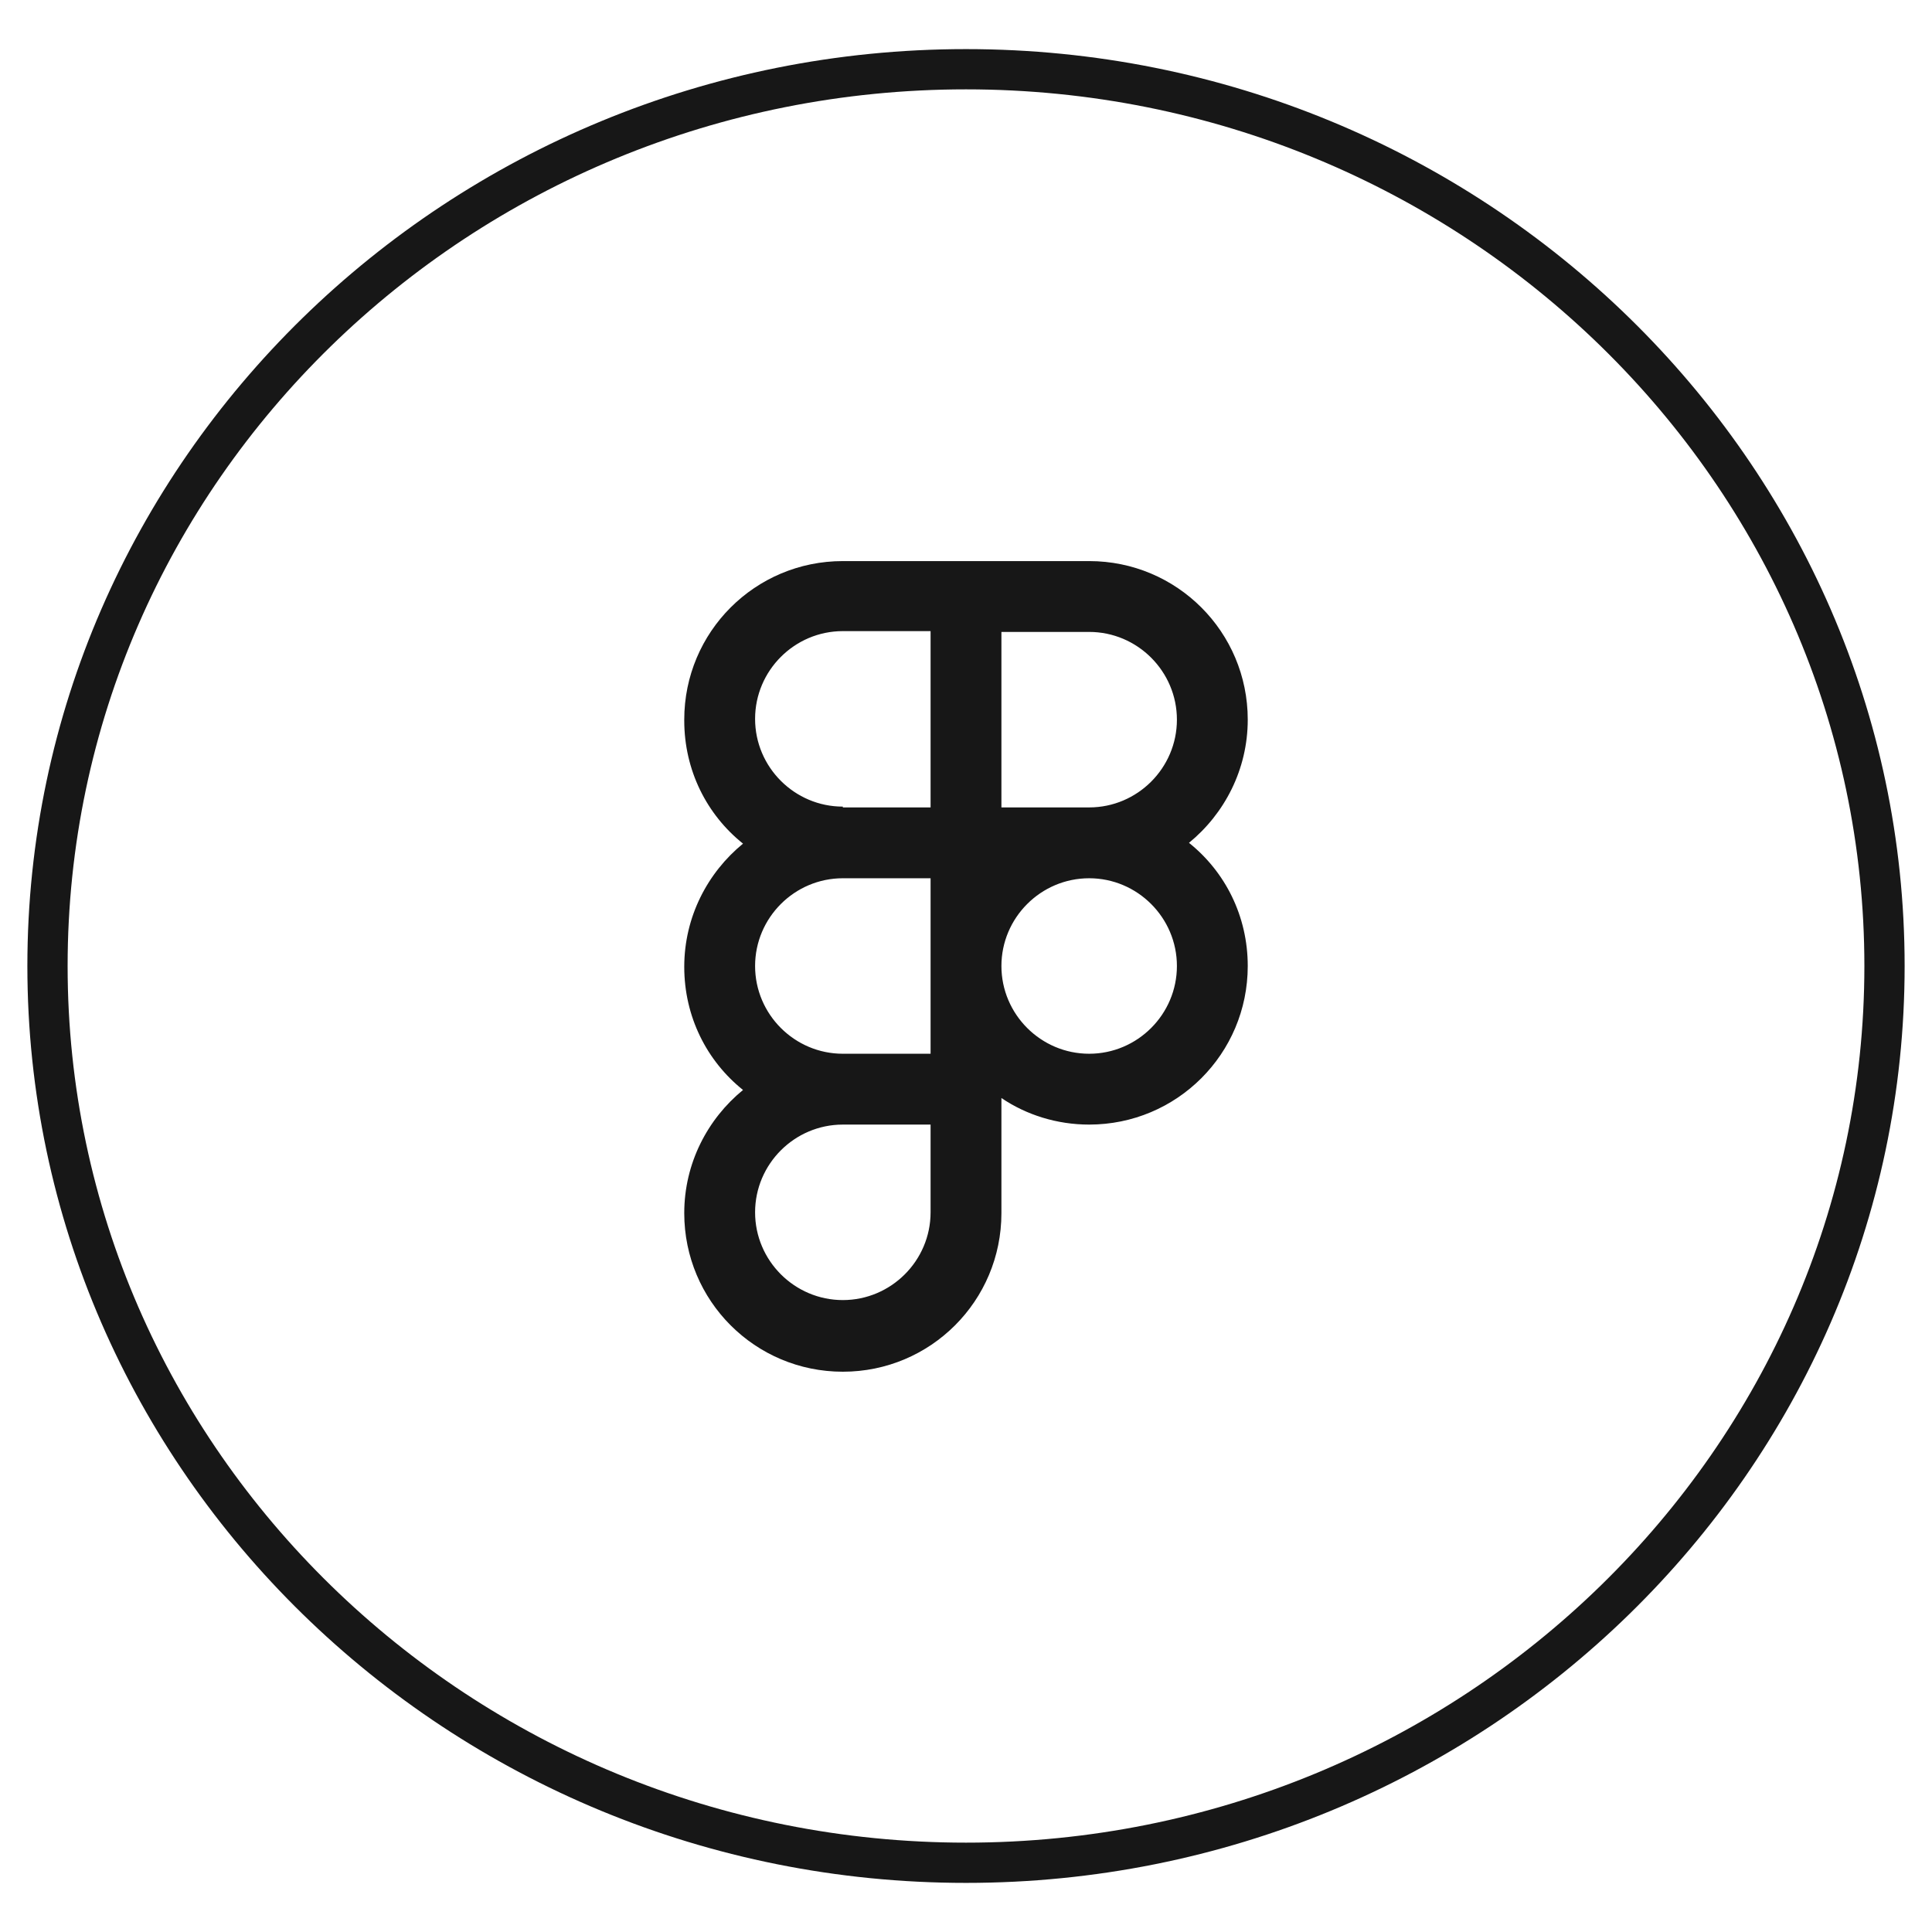<?xml version="1.0" encoding="UTF-8"?>
<svg id="Capa_1" data-name="Capa 1" xmlns="http://www.w3.org/2000/svg" viewBox="0 0 24 24">
  <defs>
    <style>
      .cls-1 {
        fill-rule: evenodd;
      }

      .cls-1, .cls-2 {
        fill: #171717;
      }
    </style>
  </defs>
  <path class="cls-1" d="M8.5,8.94c0-1.09.88-1.97,1.97-1.97h3.06c1.09,0,1.97.88,1.97,1.97,0,.62-.29,1.17-.73,1.53.45.36.73.91.73,1.53,0,1.09-.88,1.97-1.97,1.97-.4,0-.78-.12-1.09-.33v1.43c0,1.09-.88,1.97-1.97,1.97s-1.97-.88-1.97-1.97c0-.62.29-1.17.73-1.53-.45-.36-.73-.91-.73-1.53s.29-1.17.73-1.53c-.45-.36-.73-.91-.73-1.53ZM10.47,10.03h1.09v-2.19h-1.09c-.6,0-1.09.49-1.09,1.09s.49,1.09,1.09,1.09ZM12.44,7.84v2.19h1.09c.6,0,1.09-.49,1.09-1.09s-.49-1.09-1.09-1.09h-1.09ZM11.56,10.91h-1.09c-.6,0-1.09.49-1.09,1.09s.49,1.09,1.09,1.09h1.09v-2.19ZM11.56,13.97h-1.09c-.6,0-1.09.49-1.09,1.09s.49,1.09,1.09,1.09,1.09-.49,1.09-1.09v-1.09ZM13.53,10.91c-.6,0-1.09.49-1.09,1.09s.49,1.09,1.09,1.09,1.09-.49,1.09-1.09-.49-1.09-1.09-1.09Z"/>
  <path class="cls-2" d="M12,23.39C5.57,23.39.34,18.28.34,12S5.57.61,12,.61s11.66,5.11,11.66,11.39-5.23,11.39-11.66,11.39ZM12,1.11C5.84,1.11.84,5.99.84,12s5.01,10.89,11.16,10.89,11.16-4.89,11.16-10.89S18.16,1.11,12,1.11Z"/>
</svg>